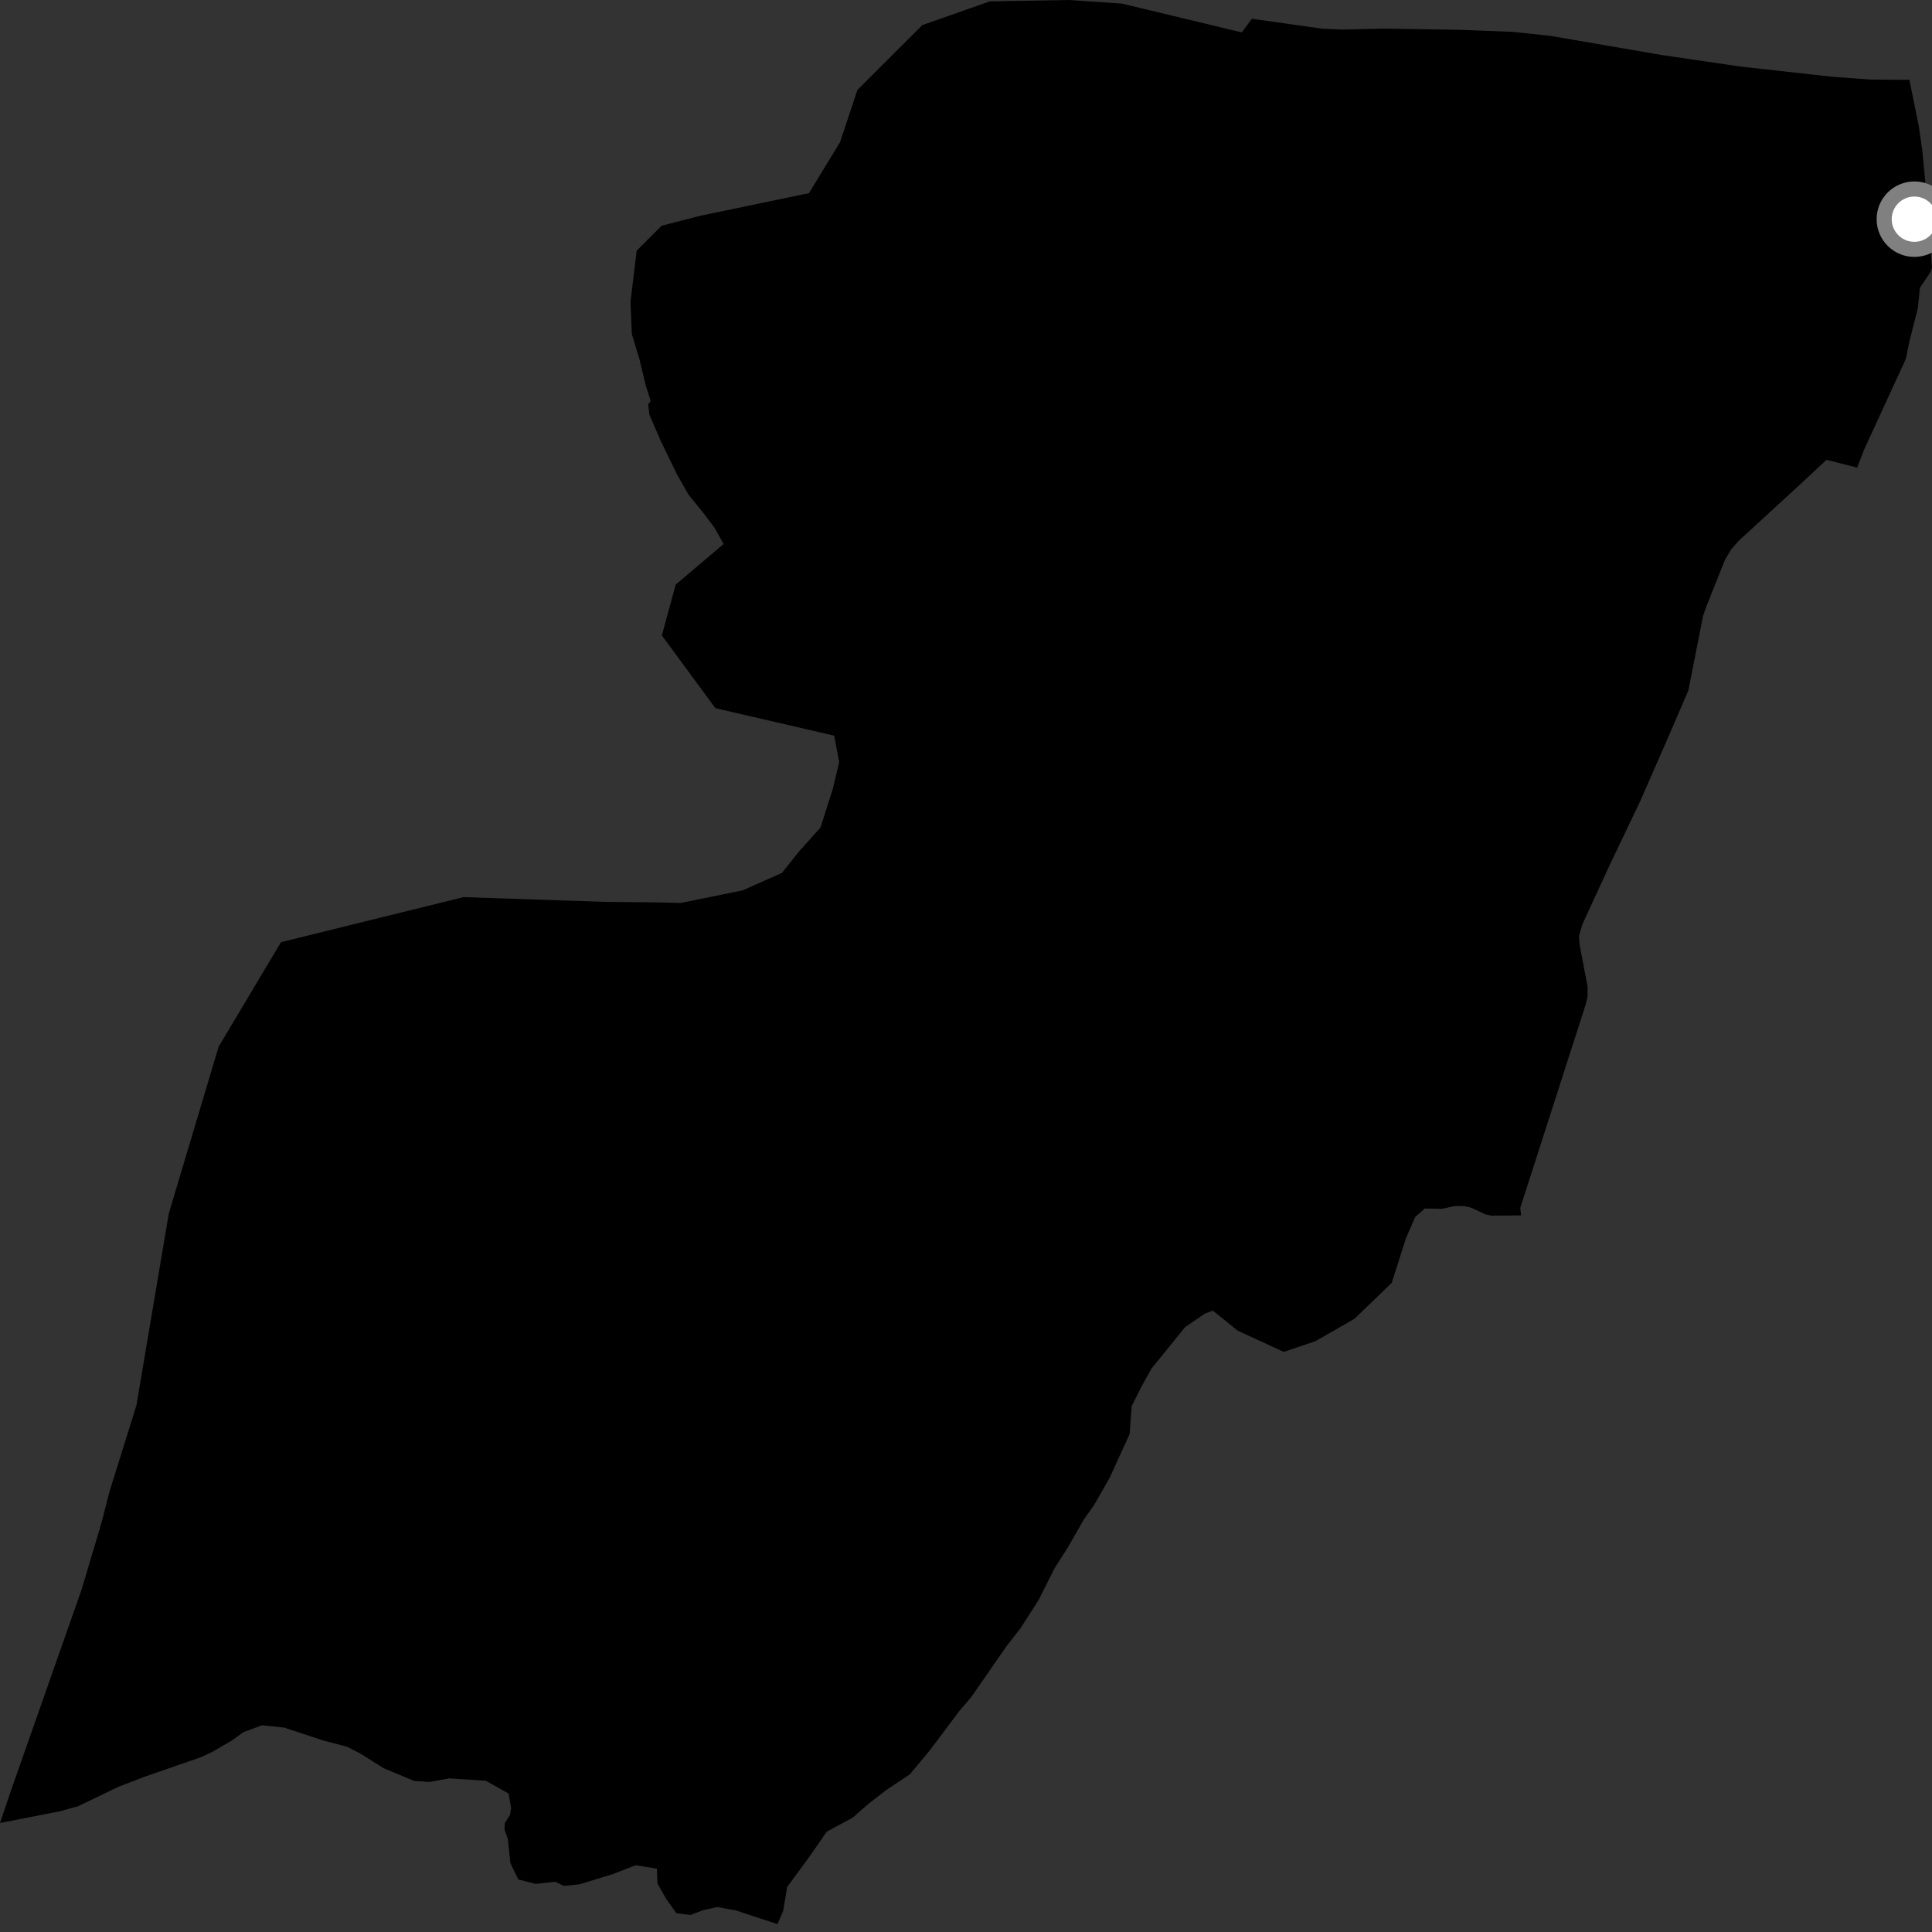 <?xml version="1.0" encoding="utf-8" ?>
<svg baseProfile="full" height="1024" version="1.1" width="1024" xmlns="http://www.w3.org/2000/svg" xmlns:ev="http://www.w3.org/2001/xml-events" xmlns:xlink="http://www.w3.org/1999/xlink"><rect width="100%" height="100%" fill="#333333" stroke="none"/><defs /><polygon fill="black" points="1012.027,42.307 991.701,42.2 970.581,40.641 922.619,35.292 881.061,29.218 821.964,19.047 801.827,16.887 773.57,15.804 733.137,15.159 711.504,15.682 700.684,15.193 663.537,9.95 658.126,17.176 594.691,1.911 566.217,0.0 524.529,0.741 488.814,13.342 454.462,47.656 445.246,75.347 428.762,102.388 371.179,114.357 350.663,119.661 337.449,132.863 334.185,159.892 334.87,177.018 338.869,190.191 342.202,204.029 344.87,212.594 343.538,214.257 344.215,219.84 350.195,233.673 358.832,251.448 364.807,261.992 372.78,271.866 378.747,279.762 383.55,288.333 358.115,309.877 350.811,336.803 379.164,375.337 442.145,389.919 444.789,403.917 441.5,417.775 434.917,438.564 423.682,451.112 414.425,462.672 393.571,471.934 360.784,478.587 347.864,478.284 321.187,478.022 245.654,475.5 148.931,499.373 115.869,554.802 89.455,643.235 72.313,744.863 58.025,790.618 53.78,807.141 43.232,842.565 5.385,950.273 0.0,966.229 31.7,960.018 41.378,957.343 62.808,947.024 76.673,941.705 106.498,931.351 112.736,928.427 122.68,922.621 128.946,918.132 138.881,914.426 150.656,915.669 171.876,922.663 183.932,925.789 191.001,929.425 203.323,937.187 219.586,943.952 227.686,944.457 238.137,942.576 257.511,943.843 269.555,950.616 270.892,958.205 270.353,961.828 267.577,966.241 267.397,969.643 269.151,974.703 270.523,987.529 274.749,996.179 283.908,998.493 294.218,997.375 298.914,999.581 307.16,998.713 324.648,993.375 336.911,988.608 348.157,990.427 348.468,998.306 353.217,1006.658 358.467,1013.998 365.801,1015.005 372.831,1012.391 380.16,1010.786 390.07,1012.575 412.079,1019.834 415.12,1012.744 417.21,1000.132 428.772,984.434 438.195,970.802 451.816,963.477 460.211,956.143 469.641,948.817 482.223,940.45 492.689,927.876 508.438,906.903 514.714,899.563 533.628,872.308 540.987,862.863 550.402,848.18 558.853,831.374 566.164,819.852 574.58,805.157 579.829,797.81 588.213,783.12 598.748,760.034 599.791,745.329 605.063,734.839 610.305,725.393 628.163,703.367 638.682,696.212 642.822,694.652 656.087,705.33 680.432,716.543 697.188,710.848 717.886,699.005 737.637,679.928 745.22,656.214 750.064,645.034 755.161,640.543 764.29,640.683 771.171,639.205 776.323,639.282 779.955,640.169 787.128,643.565 790.544,644.351 806.241,644.175 805.77,640.202 840.482,532.307 841.416,528.358 841.494,523.167 837.169,500.405 836.902,495.988 838.687,489.918 853.178,458.467 869.293,424.737 885.055,388.763 894.881,365.889 902.686,326.325 904.507,321.152 914.16,296.98 917.464,291.285 921.713,286.483 954.612,256.287 967.859,243.897 968.391,243.785 984.353,247.85 987.991,238.371 1010.102,190.292 1012.05,180.874 1016.451,163.558 1017.621,152.473 1023.055,144.406 1024.0,142.061 1021.656,109.013 1018.79,79.191 1017.006,66.986 1012.027,42.307" /><circle cx="1014.653" cy="116.171" fill="rgb(100%,100%,100%)" r="16" stroke="grey" stroke-width="8" /></svg>